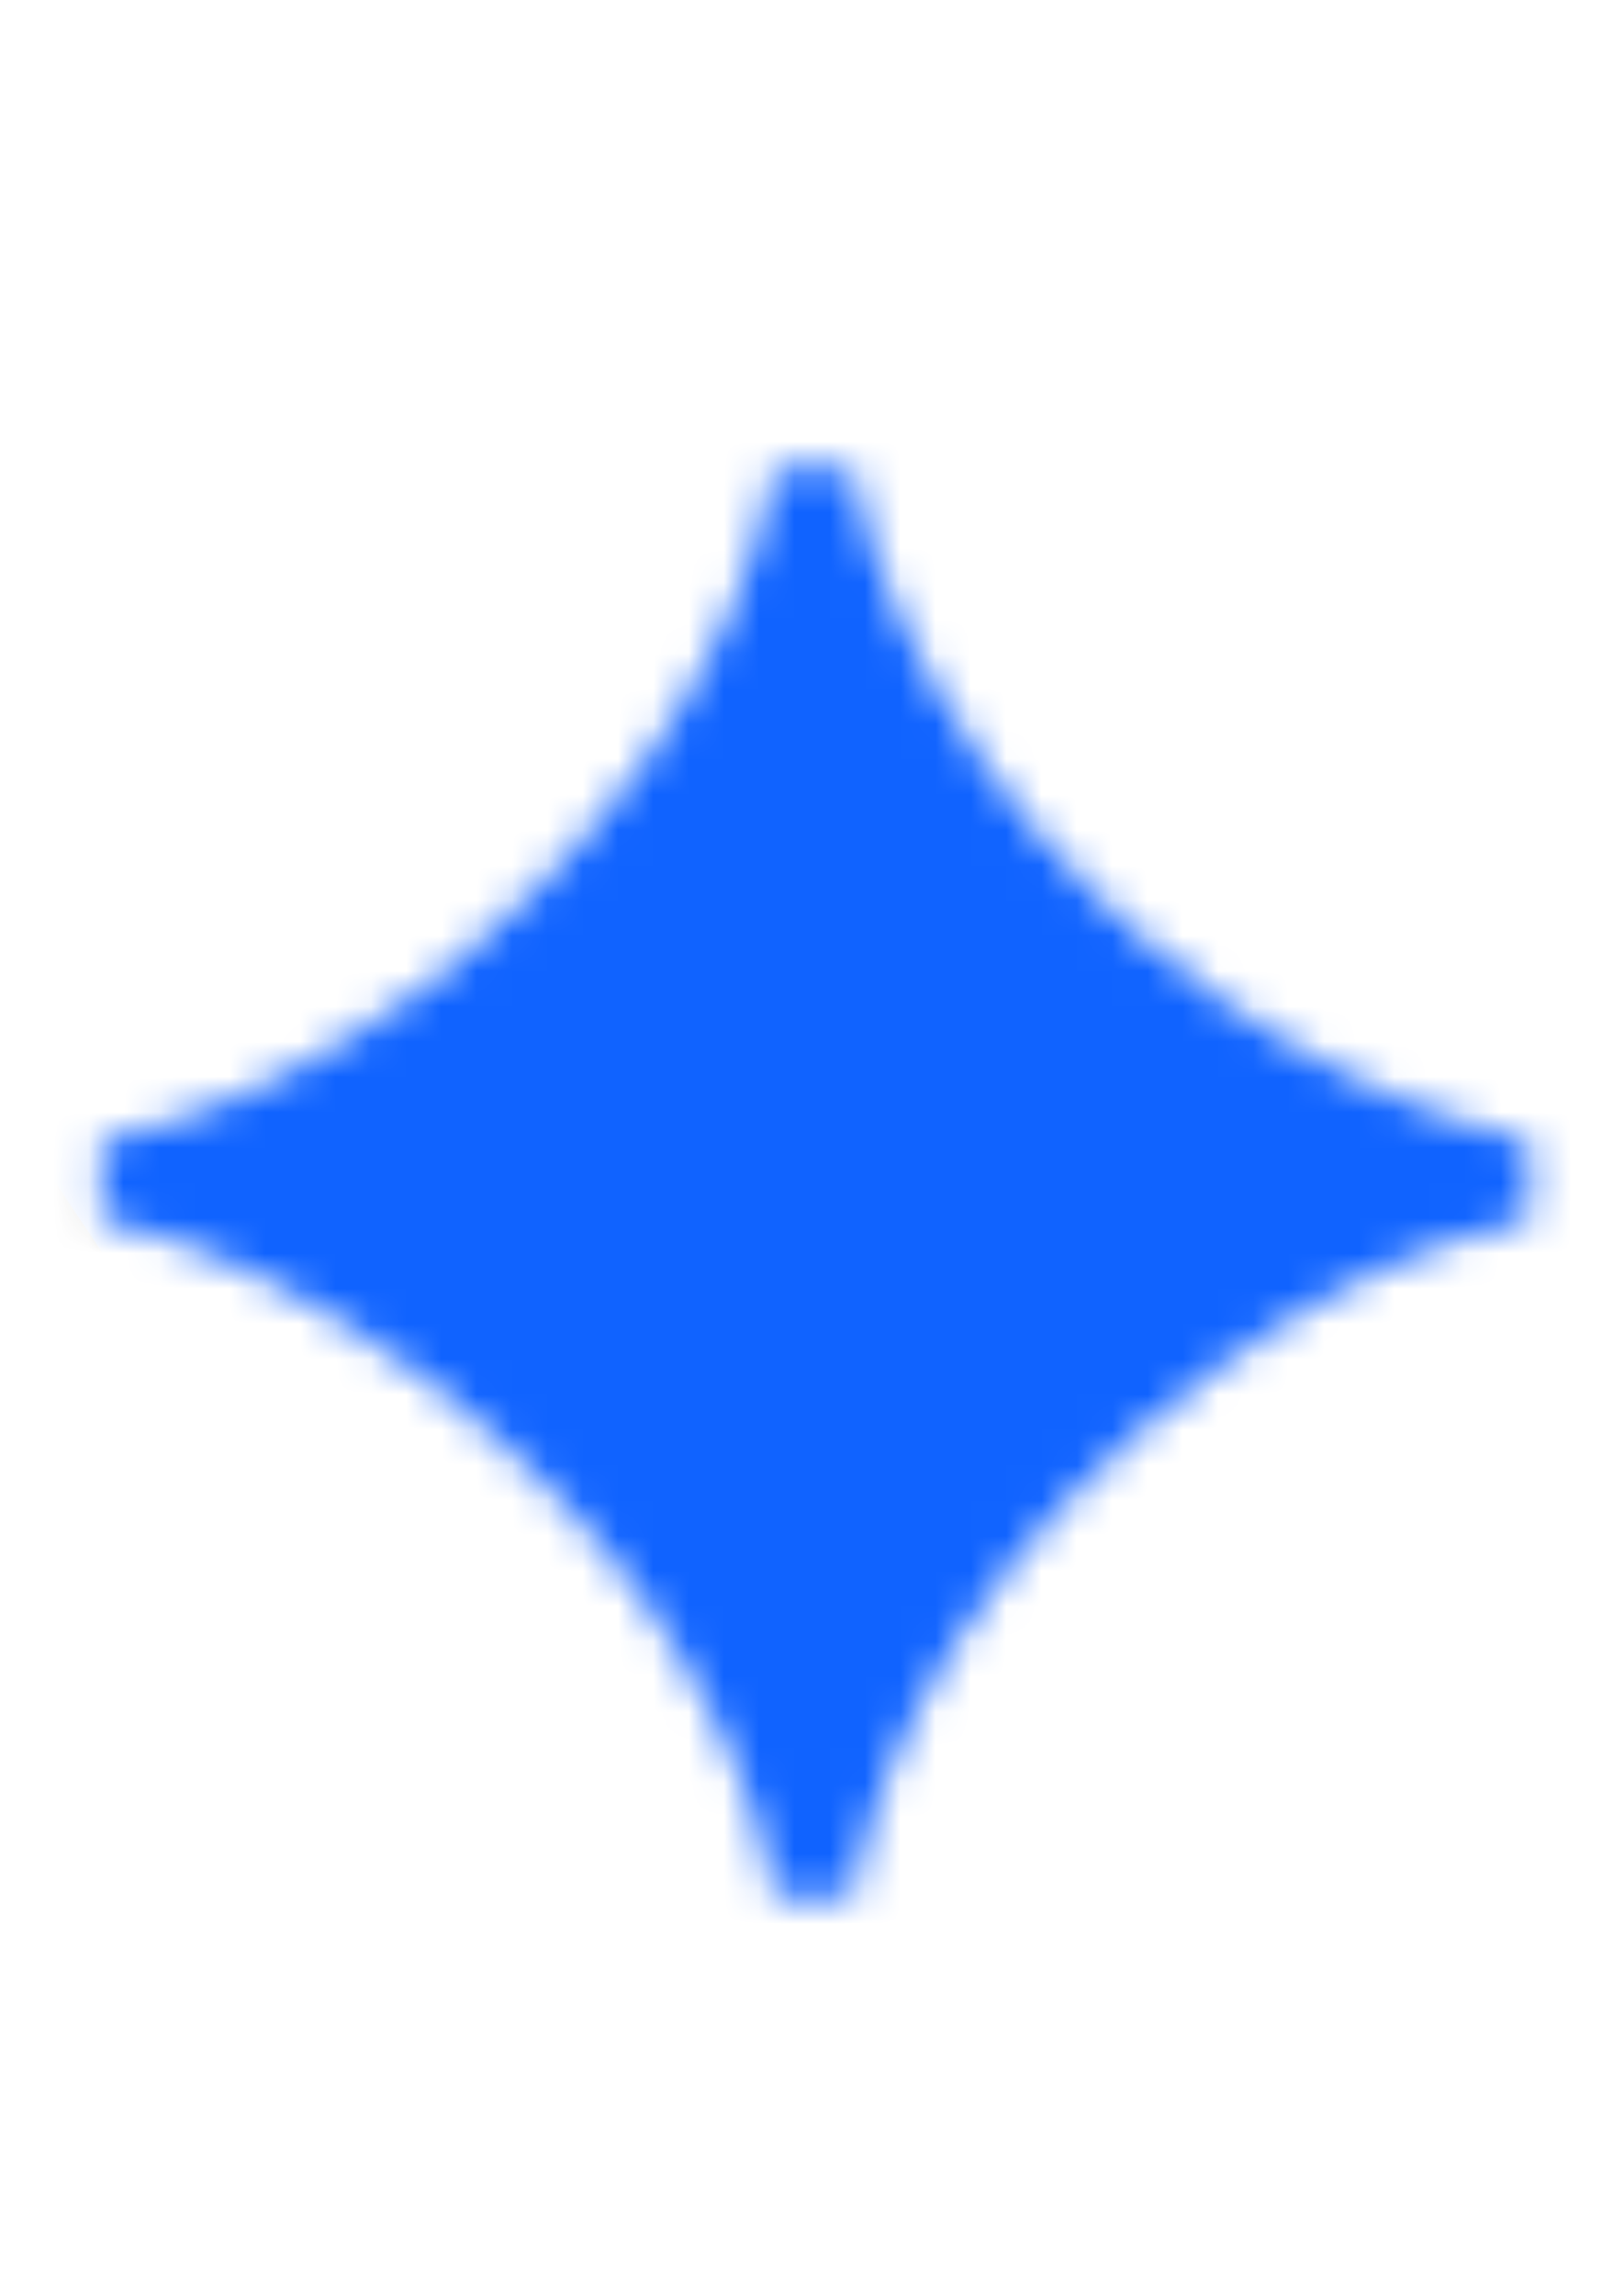 <svg width="46" height="65" viewBox="0 0 46 65" fill="none" xmlns="http://www.w3.org/2000/svg">
<mask id="mask0_14_25" style="mask-type:alpha" maskUnits="userSpaceOnUse" x="2" y="13" width="42" height="41">
<path d="M24.15 53.711H21.939C21.57 51.447 20.57 48.973 18.885 46.288C15.516 40.97 8.724 35.758 2.88 34.547V32.335C5.775 31.704 8.618 30.387 11.356 28.439C16.937 24.491 21.044 18.594 21.939 13.276H24.15C24.677 16.067 25.888 18.752 27.783 21.489C31.521 26.912 37.365 30.914 43.315 32.335V34.547C40.314 35.178 37.26 36.653 34.259 38.917C28.152 43.497 24.94 49.183 24.15 53.711Z" fill="#CCFF00"/>
</mask>
<g mask="url(#mask0_14_25)">
<path d="M170 -36.5H-139C-152.255 -36.5 -163 -25.755 -163 -12.5V494.5C-163 507.755 -152.255 518.5 -139 518.5H170C183.255 518.5 194 507.755 194 494.5V-12.5C194 -25.755 183.255 -36.5 170 -36.5Z" fill="#1063FF"/>
<g filter="url(#filter0_f_14_25)">
<path d="M37.286 -33.837C20.537 -57.952 -10.872 -65.115 -32.867 -49.838C-54.863 -34.561 -59.117 -2.627 -42.369 21.487C-25.62 45.601 5.789 52.765 27.785 37.487C49.781 22.21 54.034 -9.723 37.286 -33.837Z" fill="#1063FF"/>
</g>
<g filter="url(#filter1_f_14_25)">
<path d="M-8.015 50.748C27.959 75.364 18.061 117.366 31.595 124.248C48.61 132.899 65.605 98.2 60.011 77.624C53.418 53.37 -32.395 34.067 -8.015 50.748Z" fill="#1063FF"/>
</g>
<g filter="url(#filter2_f_14_25)">
<path d="M5.581 103.102C13.207 114.082 22.631 115.188 30.505 109.719C46.934 98.308 -14.544 -2.674 -38.439 -7.836C-56.001 -11.629 -69.219 -0.398 -66.356 14.469C-63.121 31.27 -64.783 31.517 -51.517 41.018C-40.448 48.945 -26.214 56.71 -15.01 66.087C-4.523 74.864 -1.193 93.348 5.581 103.102Z" fill="#43474F"/>
</g>
</g>
<defs>
<filter id="filter0_f_14_25" x="-89.032" y="-94.299" width="172.981" height="176.247" filterUnits="userSpaceOnUse" color-interpolation-filters="sRGB">
<feFlood flood-opacity="0" result="BackgroundImageFix"/>
<feBlend mode="normal" in="SourceGraphic" in2="BackgroundImageFix" result="shape"/>
<feGaussianBlur stdDeviation="18.215" result="effect1_foregroundBlur_14_25"/>
</filter>
<filter id="filter1_f_14_25" x="-51.221" y="5.631" width="151.176" height="158.834" filterUnits="userSpaceOnUse" color-interpolation-filters="sRGB">
<feFlood flood-opacity="0" result="BackgroundImageFix"/>
<feBlend mode="normal" in="SourceGraphic" in2="BackgroundImageFix" result="shape"/>
<feGaussianBlur stdDeviation="19.429" result="effect1_foregroundBlur_14_25"/>
</filter>
<filter id="filter2_f_14_25" x="-105.605" y="-47.437" width="177.72" height="199.219" filterUnits="userSpaceOnUse" color-interpolation-filters="sRGB">
<feFlood flood-opacity="0" result="BackgroundImageFix"/>
<feBlend mode="normal" in="SourceGraphic" in2="BackgroundImageFix" result="shape"/>
<feGaussianBlur stdDeviation="19.429" result="effect1_foregroundBlur_14_25"/>
</filter>
</defs>
</svg>
